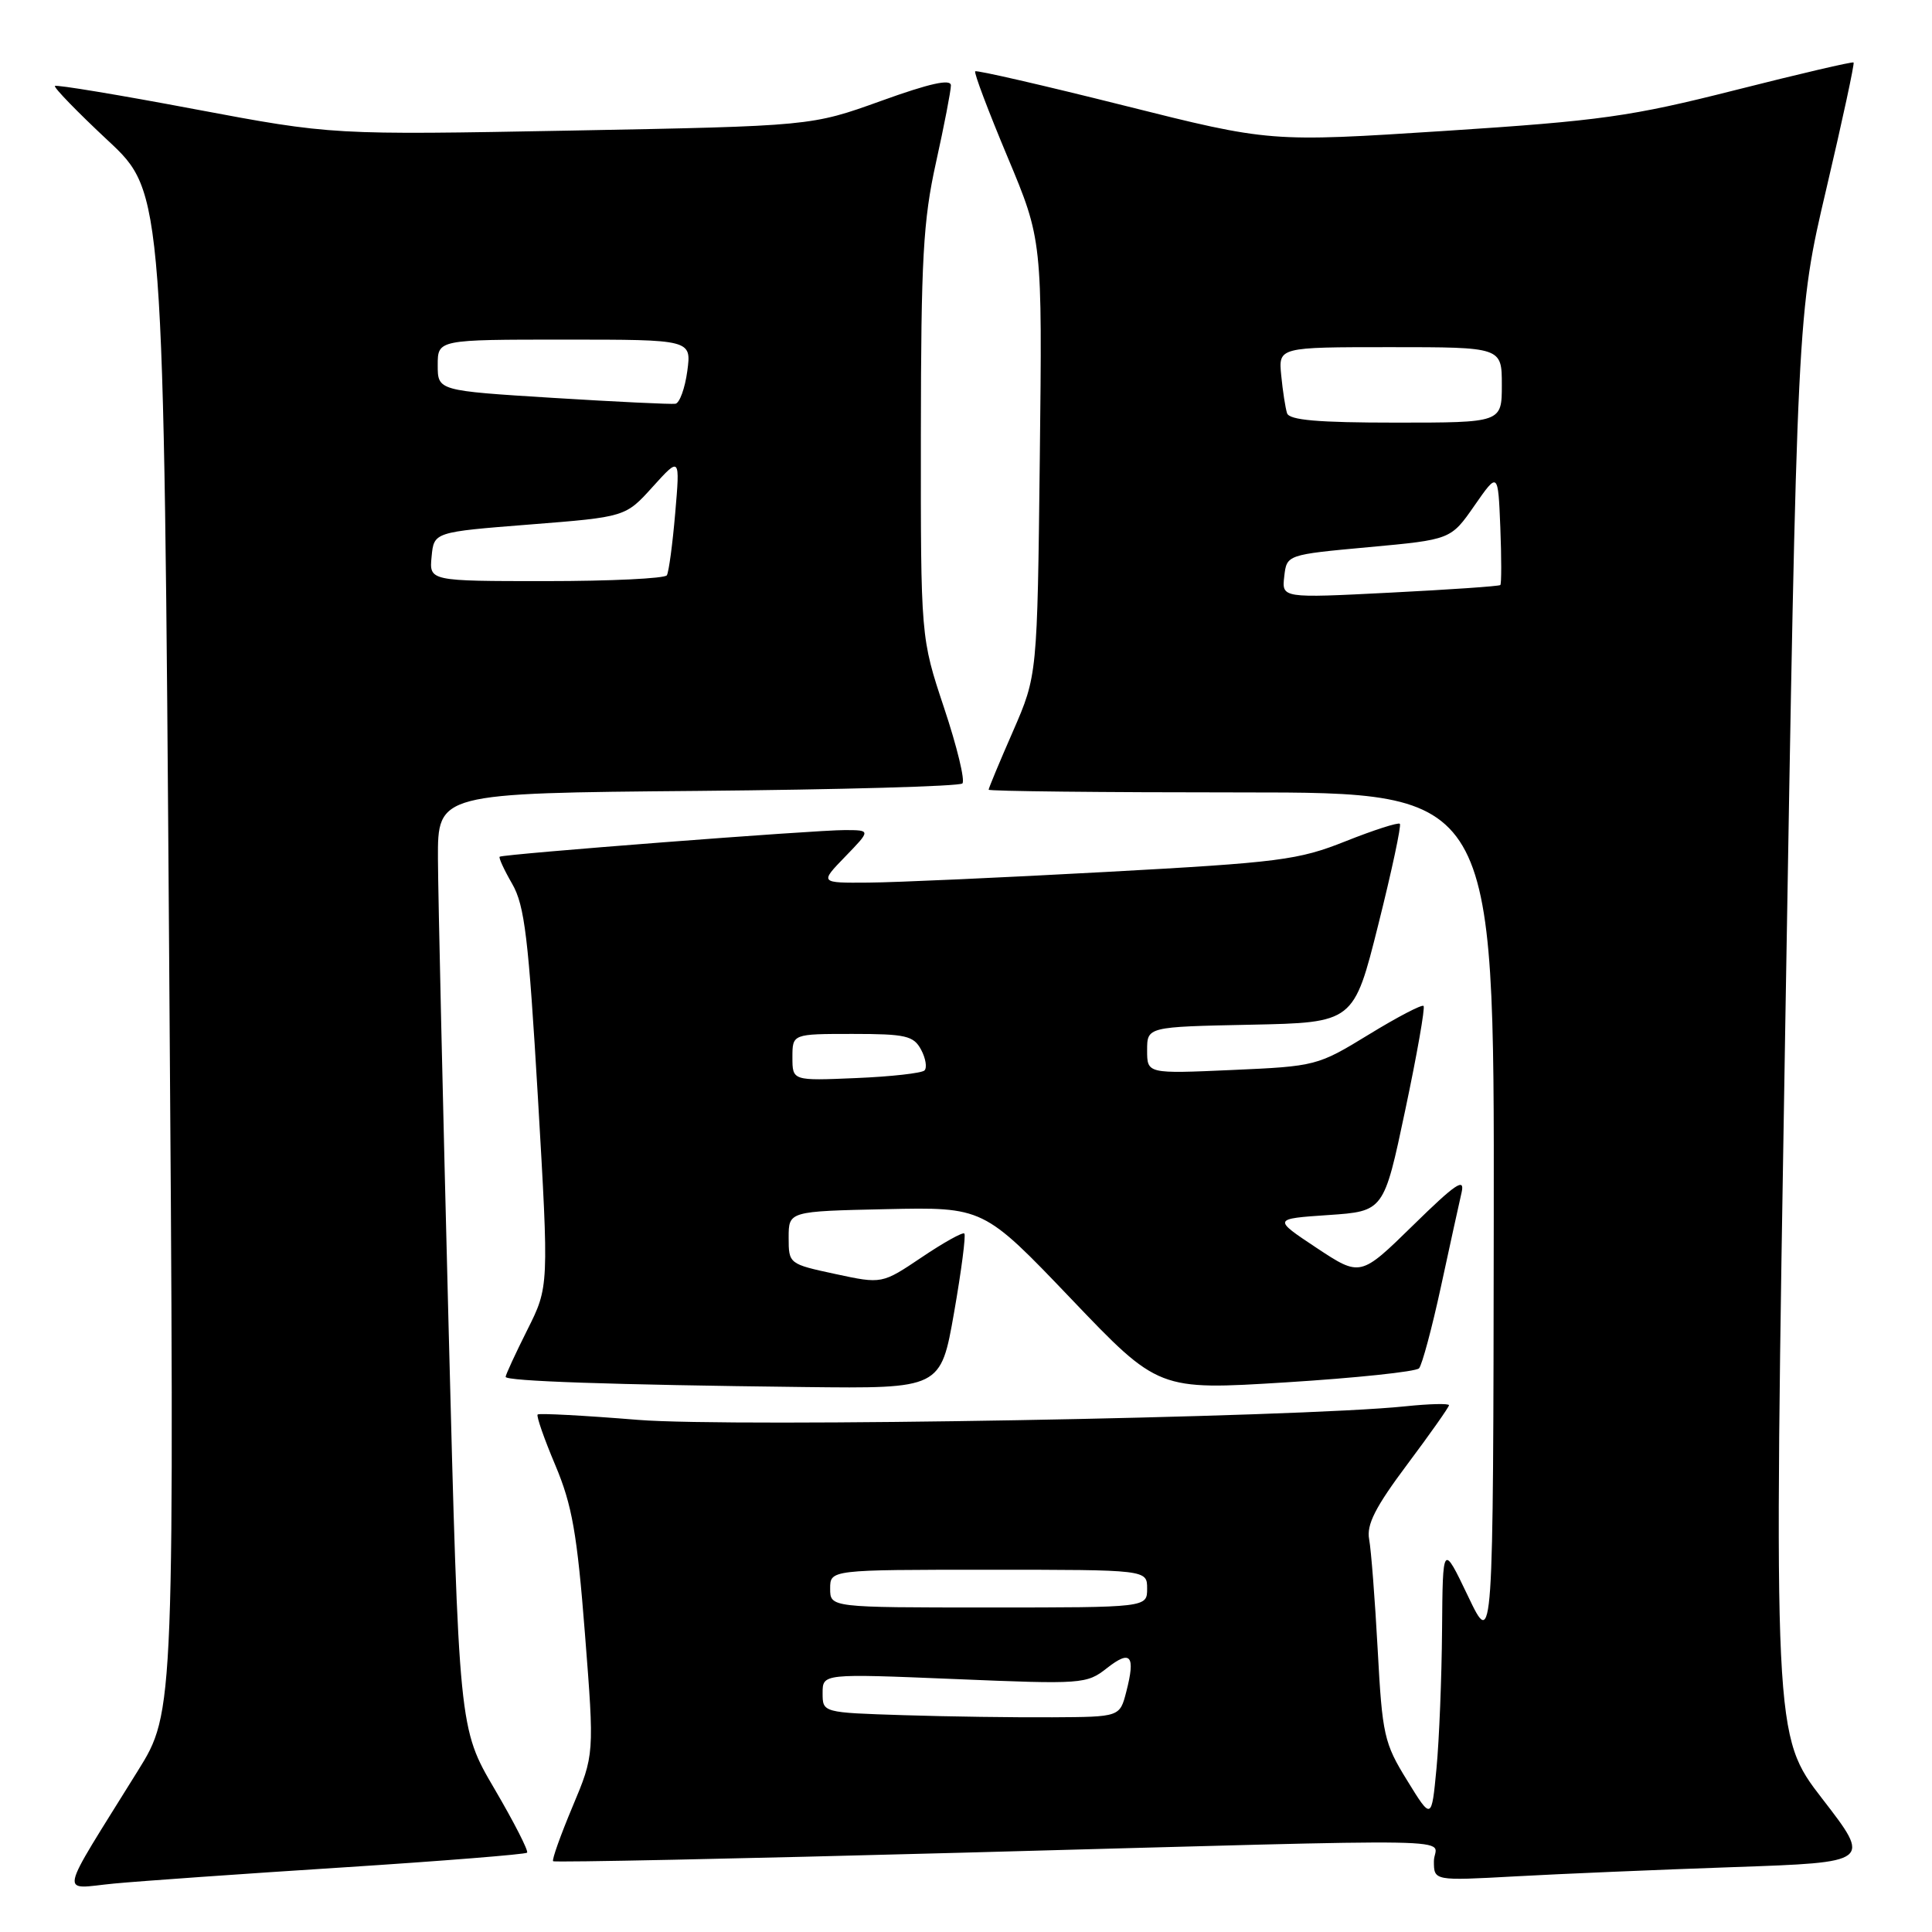 <?xml version="1.0" encoding="UTF-8" standalone="no"?>
<!DOCTYPE svg PUBLIC "-//W3C//DTD SVG 1.1//EN" "http://www.w3.org/Graphics/SVG/1.1/DTD/svg11.dtd" >
<svg xmlns="http://www.w3.org/2000/svg" xmlns:xlink="http://www.w3.org/1999/xlink" version="1.1" viewBox="0 0 256 256">
 <g >
 <path fill="currentColor"
d=" M 45.47 247.44 C 58.65 246.59 69.62 245.71 69.84 245.49 C 70.06 245.27 68.12 241.47 65.53 237.05 C 60.81 229.01 60.81 229.01 59.44 175.75 C 58.69 146.46 58.05 118.58 58.03 113.80 C 58.00 105.10 58.00 105.10 92.42 104.80 C 111.35 104.63 127.14 104.19 127.52 103.81 C 127.90 103.44 126.81 98.93 125.10 93.81 C 122.00 84.50 122.00 84.50 122.02 57.50 C 122.04 34.33 122.32 29.23 124.02 21.55 C 125.11 16.63 126.00 12.02 126.00 11.32 C 126.00 10.42 123.21 11.04 116.75 13.37 C 107.50 16.70 107.50 16.70 75.76 17.30 C 44.02 17.89 44.02 17.89 25.82 14.47 C 15.82 12.58 7.47 11.20 7.28 11.39 C 7.09 11.58 10.25 14.84 14.31 18.63 C 21.69 25.52 21.69 25.52 22.41 126.16 C 23.14 226.81 23.14 226.81 18.26 234.65 C 7.50 251.98 7.86 250.27 15.11 249.58 C 18.62 249.25 32.29 248.28 45.47 247.44 Z  M 229.74 247.40 C 247.97 246.77 247.97 246.77 241.48 238.37 C 234.99 229.96 234.99 229.96 236.56 135.73 C 238.13 41.50 238.13 41.50 242.00 25.02 C 244.13 15.95 245.75 8.42 245.61 8.28 C 245.47 8.14 238.41 9.79 229.93 11.94 C 216.07 15.45 212.15 16.00 191.40 17.35 C 168.29 18.84 168.29 18.84 148.92 13.98 C 138.27 11.31 129.40 9.27 129.22 9.45 C 129.03 9.63 130.96 14.73 133.50 20.79 C 138.11 31.79 138.11 31.79 137.78 60.64 C 137.45 89.50 137.45 89.50 134.23 96.89 C 132.45 100.95 131.00 104.44 131.00 104.64 C 131.00 104.84 146.07 105.00 164.50 105.00 C 198.00 105.00 198.00 105.00 197.93 161.75 C 197.86 218.50 197.86 218.50 194.52 211.50 C 191.17 204.50 191.17 204.50 191.08 216.00 C 191.03 222.32 190.70 230.58 190.34 234.34 C 189.69 241.18 189.69 241.18 186.45 235.91 C 183.40 230.98 183.16 229.90 182.55 218.57 C 182.19 211.93 181.68 205.36 181.42 203.97 C 181.05 202.03 182.24 199.69 186.47 194.04 C 189.51 189.98 192.00 186.44 192.00 186.20 C 192.00 185.95 189.41 186.01 186.25 186.34 C 171.91 187.84 97.13 189.16 84.54 188.14 C 77.41 187.56 71.43 187.24 71.24 187.43 C 71.05 187.62 72.10 190.64 73.58 194.14 C 75.81 199.43 76.47 203.18 77.51 216.50 C 78.76 232.50 78.76 232.50 75.86 239.40 C 74.27 243.19 73.11 246.44 73.29 246.62 C 73.47 246.80 97.89 246.29 127.56 245.49 C 197.49 243.60 190.00 243.46 190.00 246.61 C 190.00 249.22 190.00 249.22 200.75 248.63 C 206.66 248.30 219.71 247.75 229.74 247.40 Z  M 126.42 173.92 C 127.39 168.38 128.00 163.67 127.78 163.45 C 127.57 163.23 125.02 164.65 122.13 166.60 C 116.86 170.14 116.86 170.14 110.68 168.81 C 104.54 167.49 104.50 167.46 104.50 163.99 C 104.50 160.50 104.50 160.50 117.41 160.22 C 130.31 159.94 130.31 159.94 141.91 172.08 C 153.50 184.22 153.50 184.22 170.39 183.17 C 179.68 182.59 187.62 181.75 188.03 181.31 C 188.43 180.86 189.74 176.00 190.93 170.50 C 192.12 165.00 193.35 159.38 193.67 158.00 C 194.13 155.99 192.87 156.84 187.25 162.35 C 180.26 169.19 180.26 169.19 174.45 165.35 C 168.65 161.50 168.65 161.50 176.01 161.00 C 183.37 160.50 183.37 160.50 186.20 147.10 C 187.76 139.73 188.85 133.52 188.63 133.29 C 188.40 133.07 185.13 134.78 181.36 137.09 C 174.59 141.23 174.35 141.29 163.25 141.78 C 152.00 142.28 152.00 142.28 152.00 139.17 C 152.00 136.06 152.00 136.06 165.69 135.78 C 179.38 135.50 179.38 135.50 182.63 122.52 C 184.42 115.39 185.70 109.37 185.49 109.16 C 185.28 108.94 182.04 109.98 178.30 111.47 C 172.02 113.97 169.59 114.28 146.50 115.54 C 132.75 116.29 118.60 116.93 115.05 116.95 C 108.61 117.00 108.61 117.00 112.00 113.50 C 115.39 110.00 115.39 110.00 111.95 109.99 C 107.98 109.98 66.65 113.17 66.21 113.52 C 66.05 113.64 66.80 115.27 67.87 117.12 C 69.52 119.99 70.03 124.28 71.28 145.50 C 72.74 170.50 72.74 170.50 69.87 176.22 C 68.29 179.37 67.00 182.17 67.00 182.44 C 67.00 183.01 80.93 183.49 106.58 183.79 C 124.65 184.00 124.65 184.00 126.42 173.92 Z  M 57.19 73.75 C 57.50 70.50 57.50 70.50 70.19 69.50 C 82.88 68.50 82.88 68.50 86.49 64.50 C 90.11 60.50 90.11 60.50 89.47 67.98 C 89.12 72.09 88.62 75.81 88.36 76.23 C 88.10 76.65 80.91 77.00 72.38 77.00 C 56.87 77.00 56.87 77.00 57.19 73.75 Z  M 73.25 52.72 C 58.00 51.77 58.00 51.77 58.00 48.38 C 58.00 45.00 58.00 45.00 74.82 45.00 C 91.63 45.00 91.63 45.00 91.07 49.17 C 90.76 51.46 90.05 53.41 89.50 53.50 C 88.95 53.59 81.64 53.24 73.25 52.72 Z  M 119.75 227.27 C 109.00 226.93 109.00 226.93 109.00 224.34 C 109.00 221.76 109.00 221.76 126.46 222.48 C 143.43 223.19 143.99 223.15 146.68 221.03 C 149.83 218.56 150.48 219.35 149.24 224.16 C 148.38 227.50 148.38 227.50 139.44 227.55 C 134.52 227.58 125.66 227.46 119.75 227.27 Z  M 110.00 210.50 C 110.00 208.00 110.00 208.00 131.00 208.00 C 152.00 208.00 152.00 208.00 152.00 210.50 C 152.00 213.00 152.00 213.00 131.00 213.00 C 110.00 213.00 110.00 213.00 110.00 210.50 Z  M 170.17 76.38 C 170.50 73.50 170.50 73.50 181.37 72.50 C 192.24 71.50 192.24 71.50 195.37 67.00 C 198.50 62.50 198.50 62.50 198.80 69.87 C 198.96 73.92 198.96 77.37 198.80 77.52 C 198.63 77.68 192.05 78.13 184.17 78.53 C 169.84 79.26 169.84 79.26 170.17 76.38 Z  M 170.54 54.75 C 170.32 54.06 169.97 51.81 169.77 49.75 C 169.40 46.00 169.40 46.00 184.20 46.00 C 199.00 46.00 199.00 46.00 199.00 51.00 C 199.00 56.00 199.00 56.00 184.97 56.00 C 174.62 56.00 170.83 55.67 170.54 54.75 Z  M 105.00 140.10 C 105.00 137.00 105.00 137.00 112.96 137.00 C 120.02 137.00 121.06 137.24 122.05 139.09 C 122.66 140.23 122.86 141.47 122.50 141.84 C 122.13 142.20 118.05 142.66 113.42 142.85 C 105.00 143.21 105.00 143.21 105.00 140.10 Z "/>
</g>
</svg>